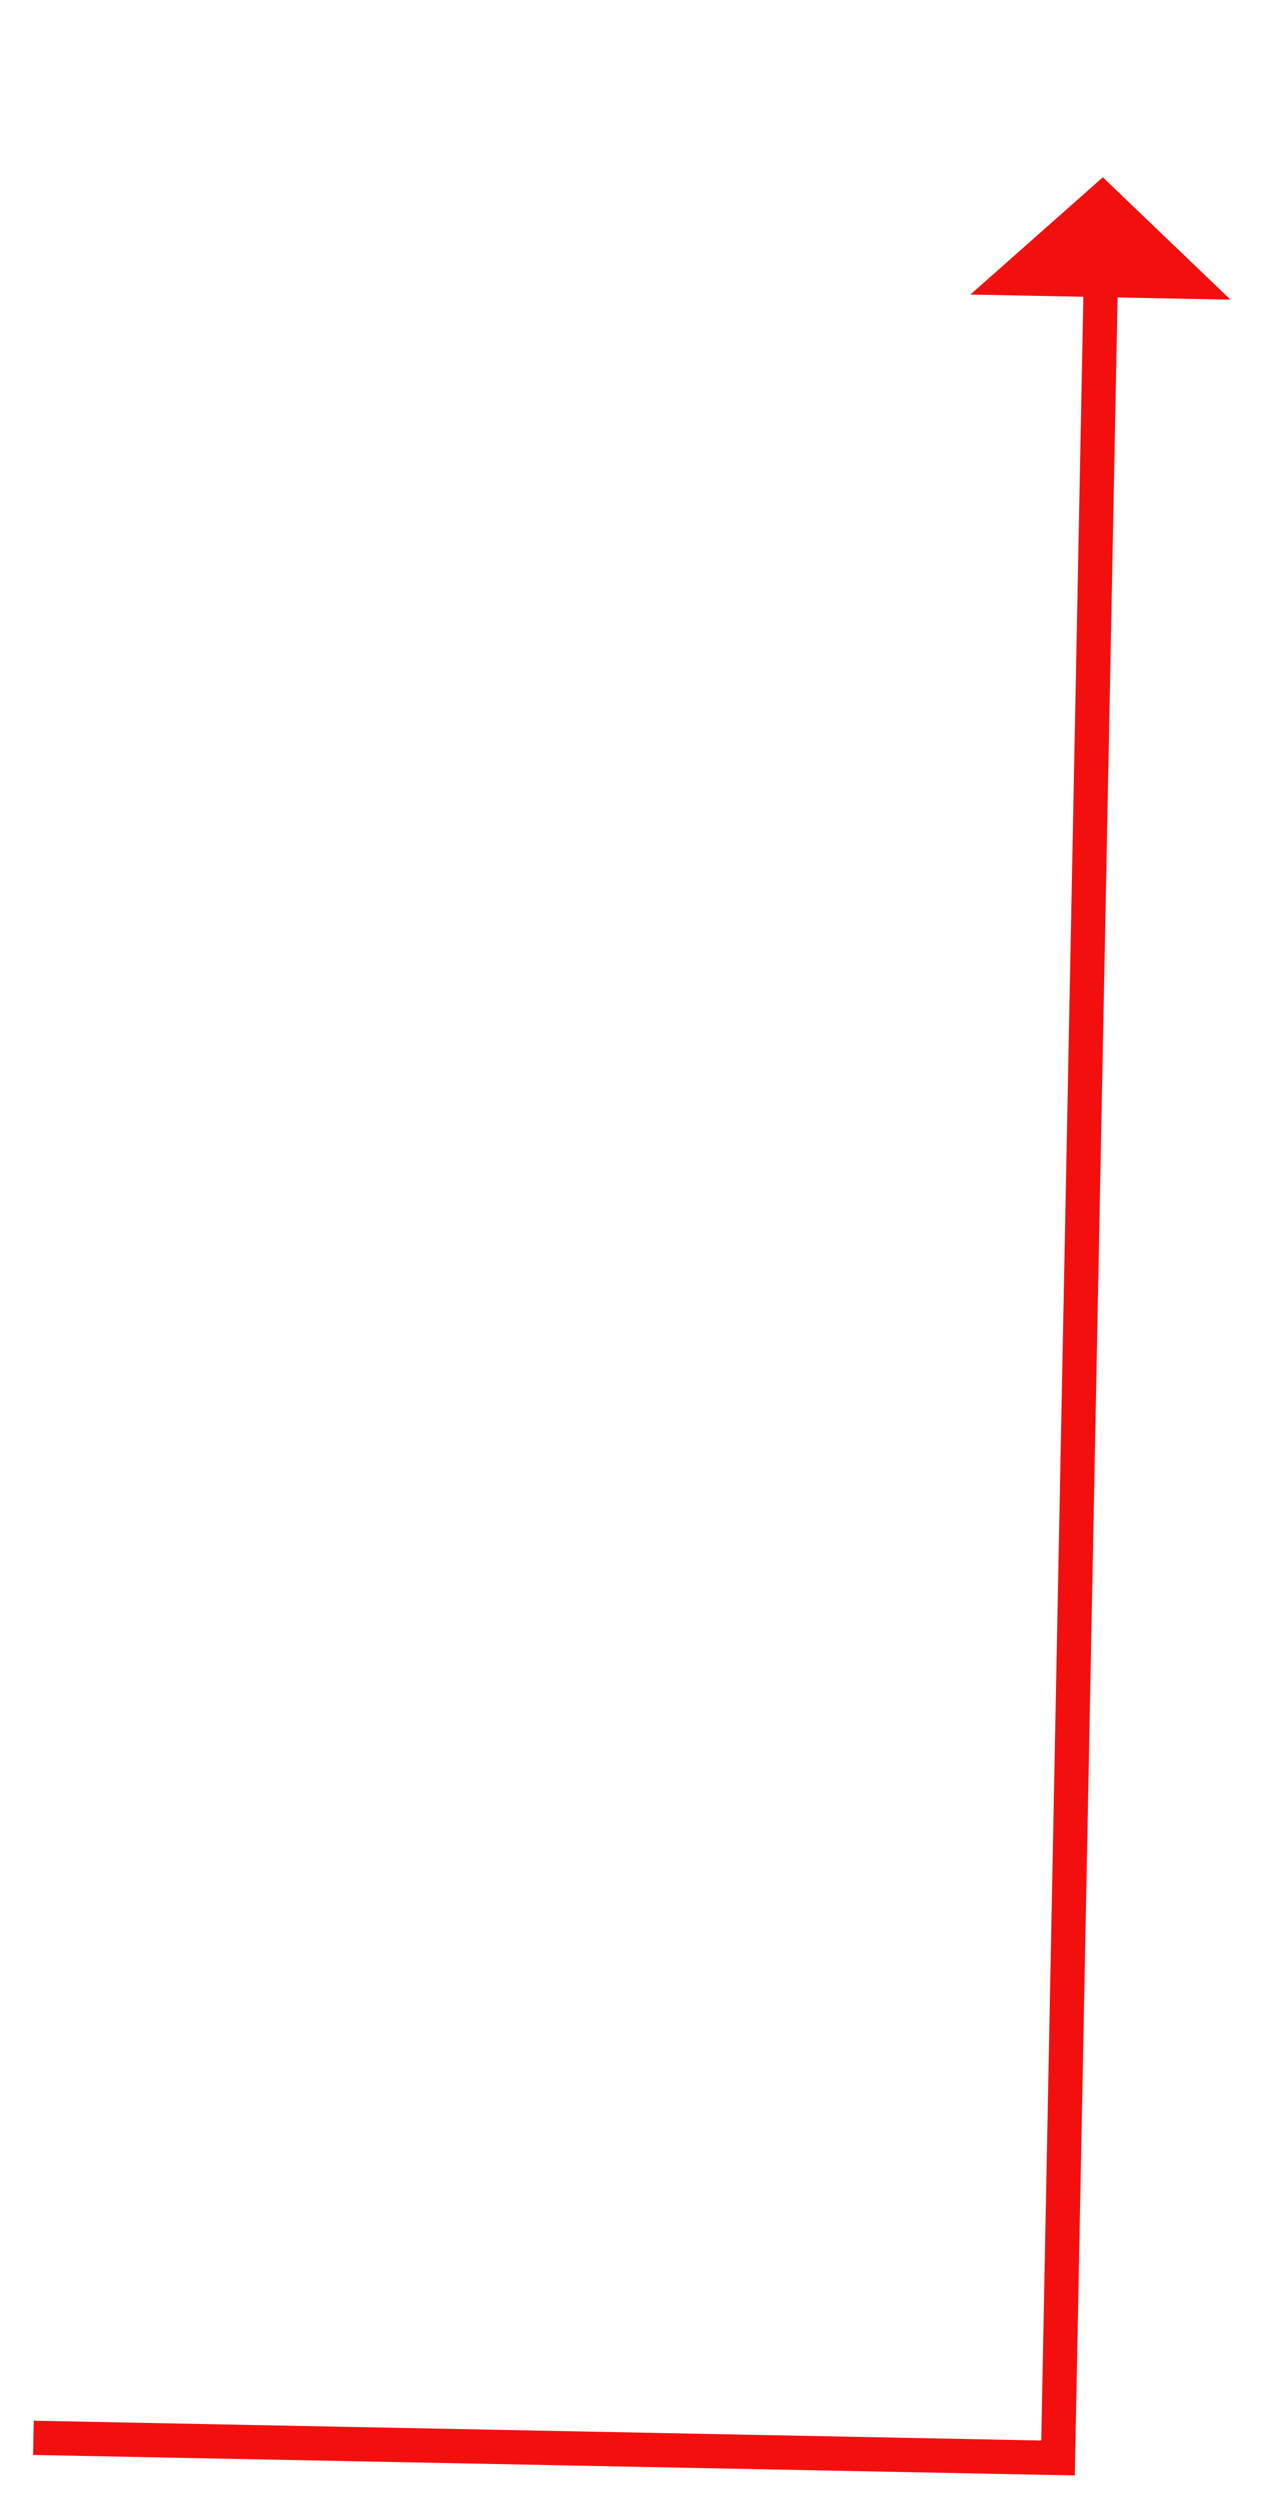 ﻿<?xml version="1.0" encoding="utf-8"?>
<svg version="1.1" xmlns:xlink="http://www.w3.org/1999/xlink" width="75px" height="146px" xmlns="http://www.w3.org/2000/svg">
  <g transform="matrix(1 0 0 1 -1247 -2229 )">
    <path d="M 0.952 132.379  L 60.8 133.555  L 63.299 6.353  " stroke-width="2" stroke="#f40f0f" fill="none" transform="matrix(1 0 0 1 1248 2239 )" />
    <path d="M 70.878 7.502  L 63.417 0.354  L 55.681 7.204  L 70.878 7.502  Z " fill-rule="nonzero" fill="#f40f0f" stroke="none" transform="matrix(1 0 0 1 1248 2239 )" />
  </g>
</svg>